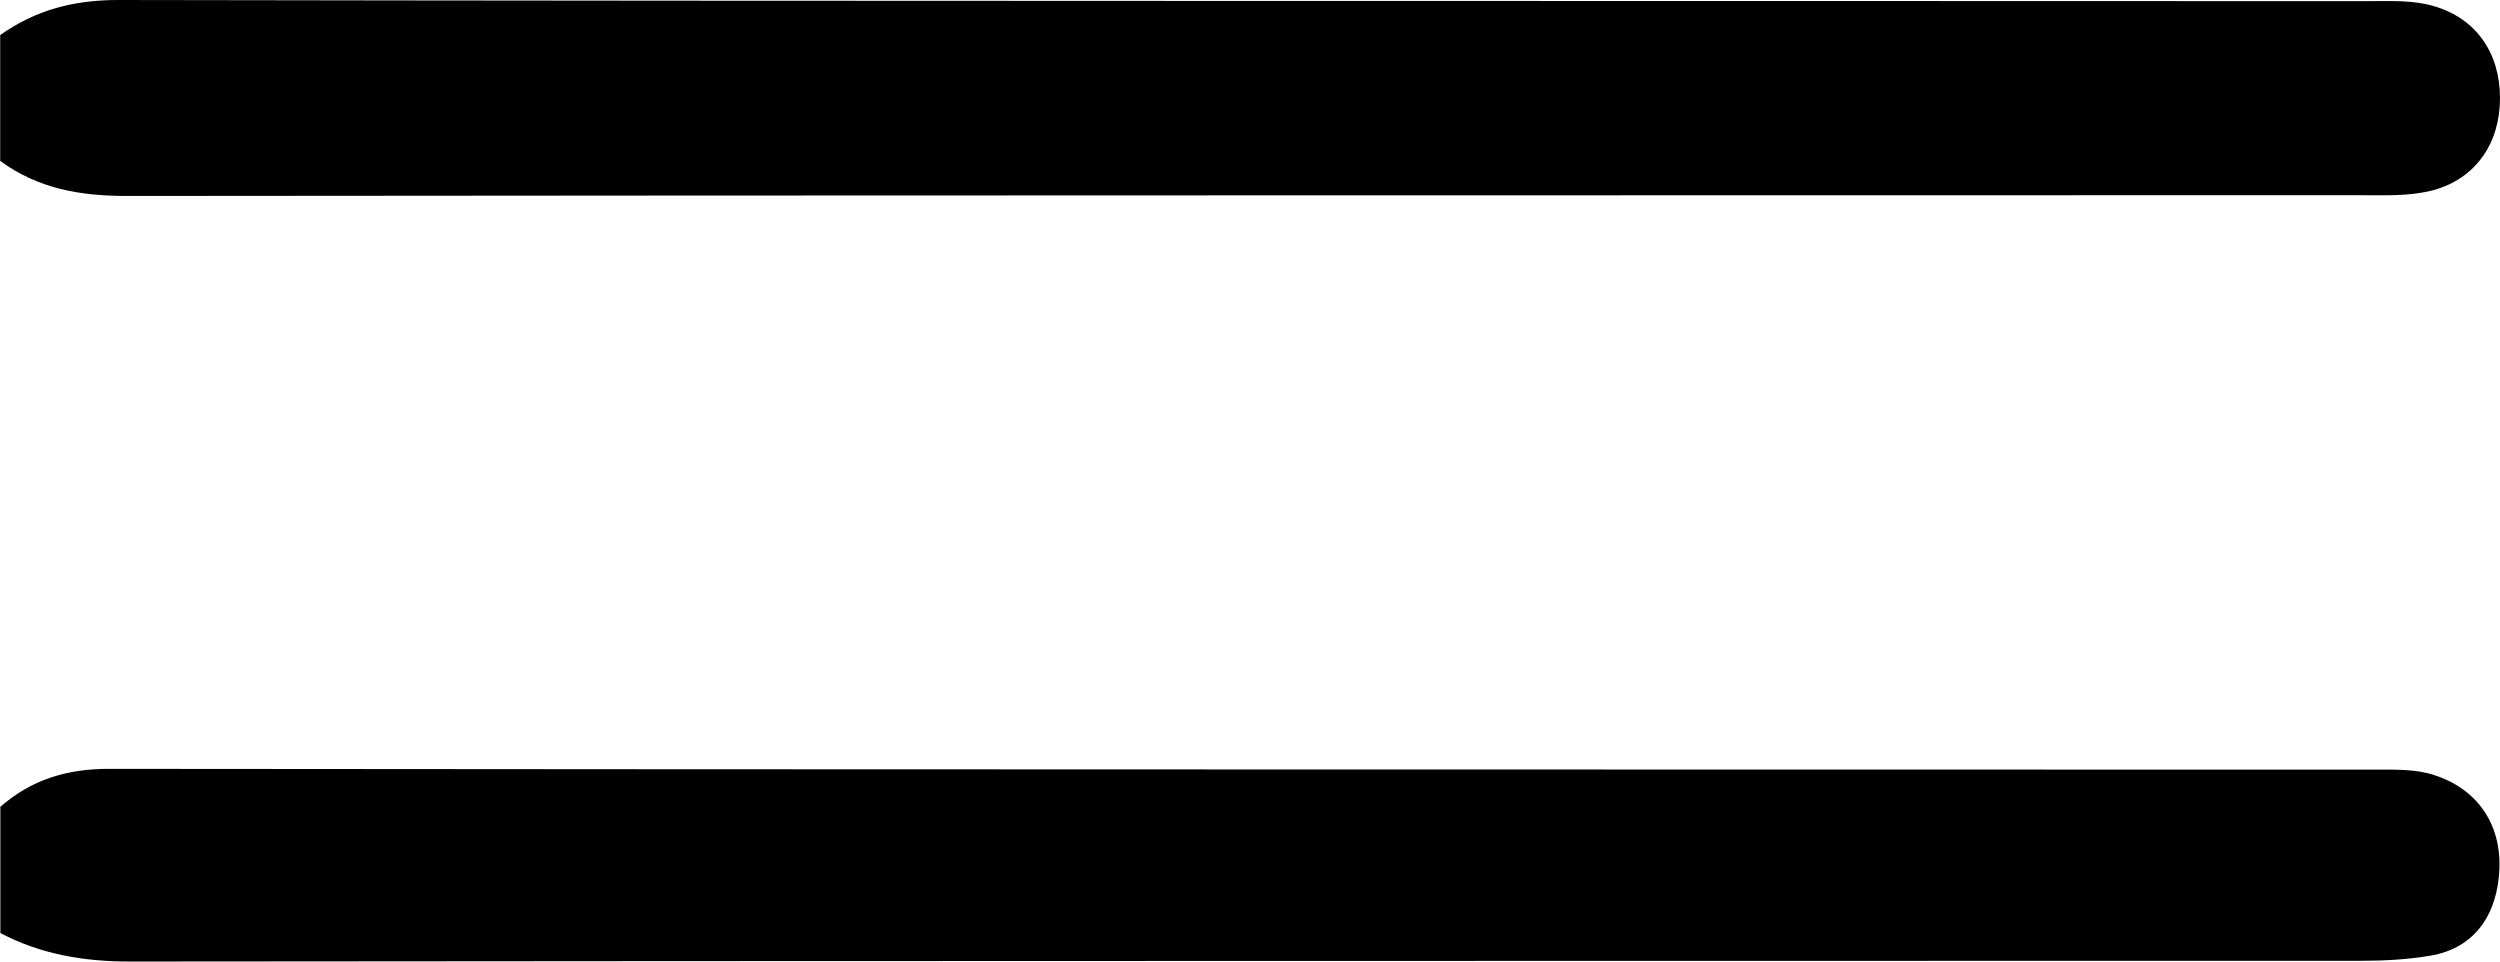 <svg width="13" height="5" viewBox="0 0 13 5" fill="none" xmlns="http://www.w3.org/2000/svg">
<path d="M0 0.183C0.186 0.051 0.385 0 0.614 0C4.512 0.007 8.41 0.004 12.307 0.006C12.423 0.006 12.543 -0.001 12.653 0.031C12.875 0.094 13 0.275 13 0.51C13 0.744 12.875 0.928 12.653 0.989C12.529 1.022 12.395 1.015 12.264 1.015C8.396 1.016 4.528 1.015 0.659 1.019C0.418 1.019 0.2 0.982 0.001 0.837V0.183H0Z" fill="black"/>
<path d="M0 4.197C0.164 4.053 0.349 3.998 0.565 3.998C4.494 4.002 8.424 4.001 12.354 4.002C12.455 4.002 12.562 3.999 12.657 4.03C12.875 4.1 13.005 4.277 12.997 4.515C12.989 4.745 12.876 4.931 12.635 4.97C12.52 4.989 12.403 4.996 12.288 4.996C8.417 4.997 4.546 4.996 0.674 5C0.437 5 0.214 4.963 0.002 4.852V4.198L0 4.197Z" fill="black"/>
</svg>
